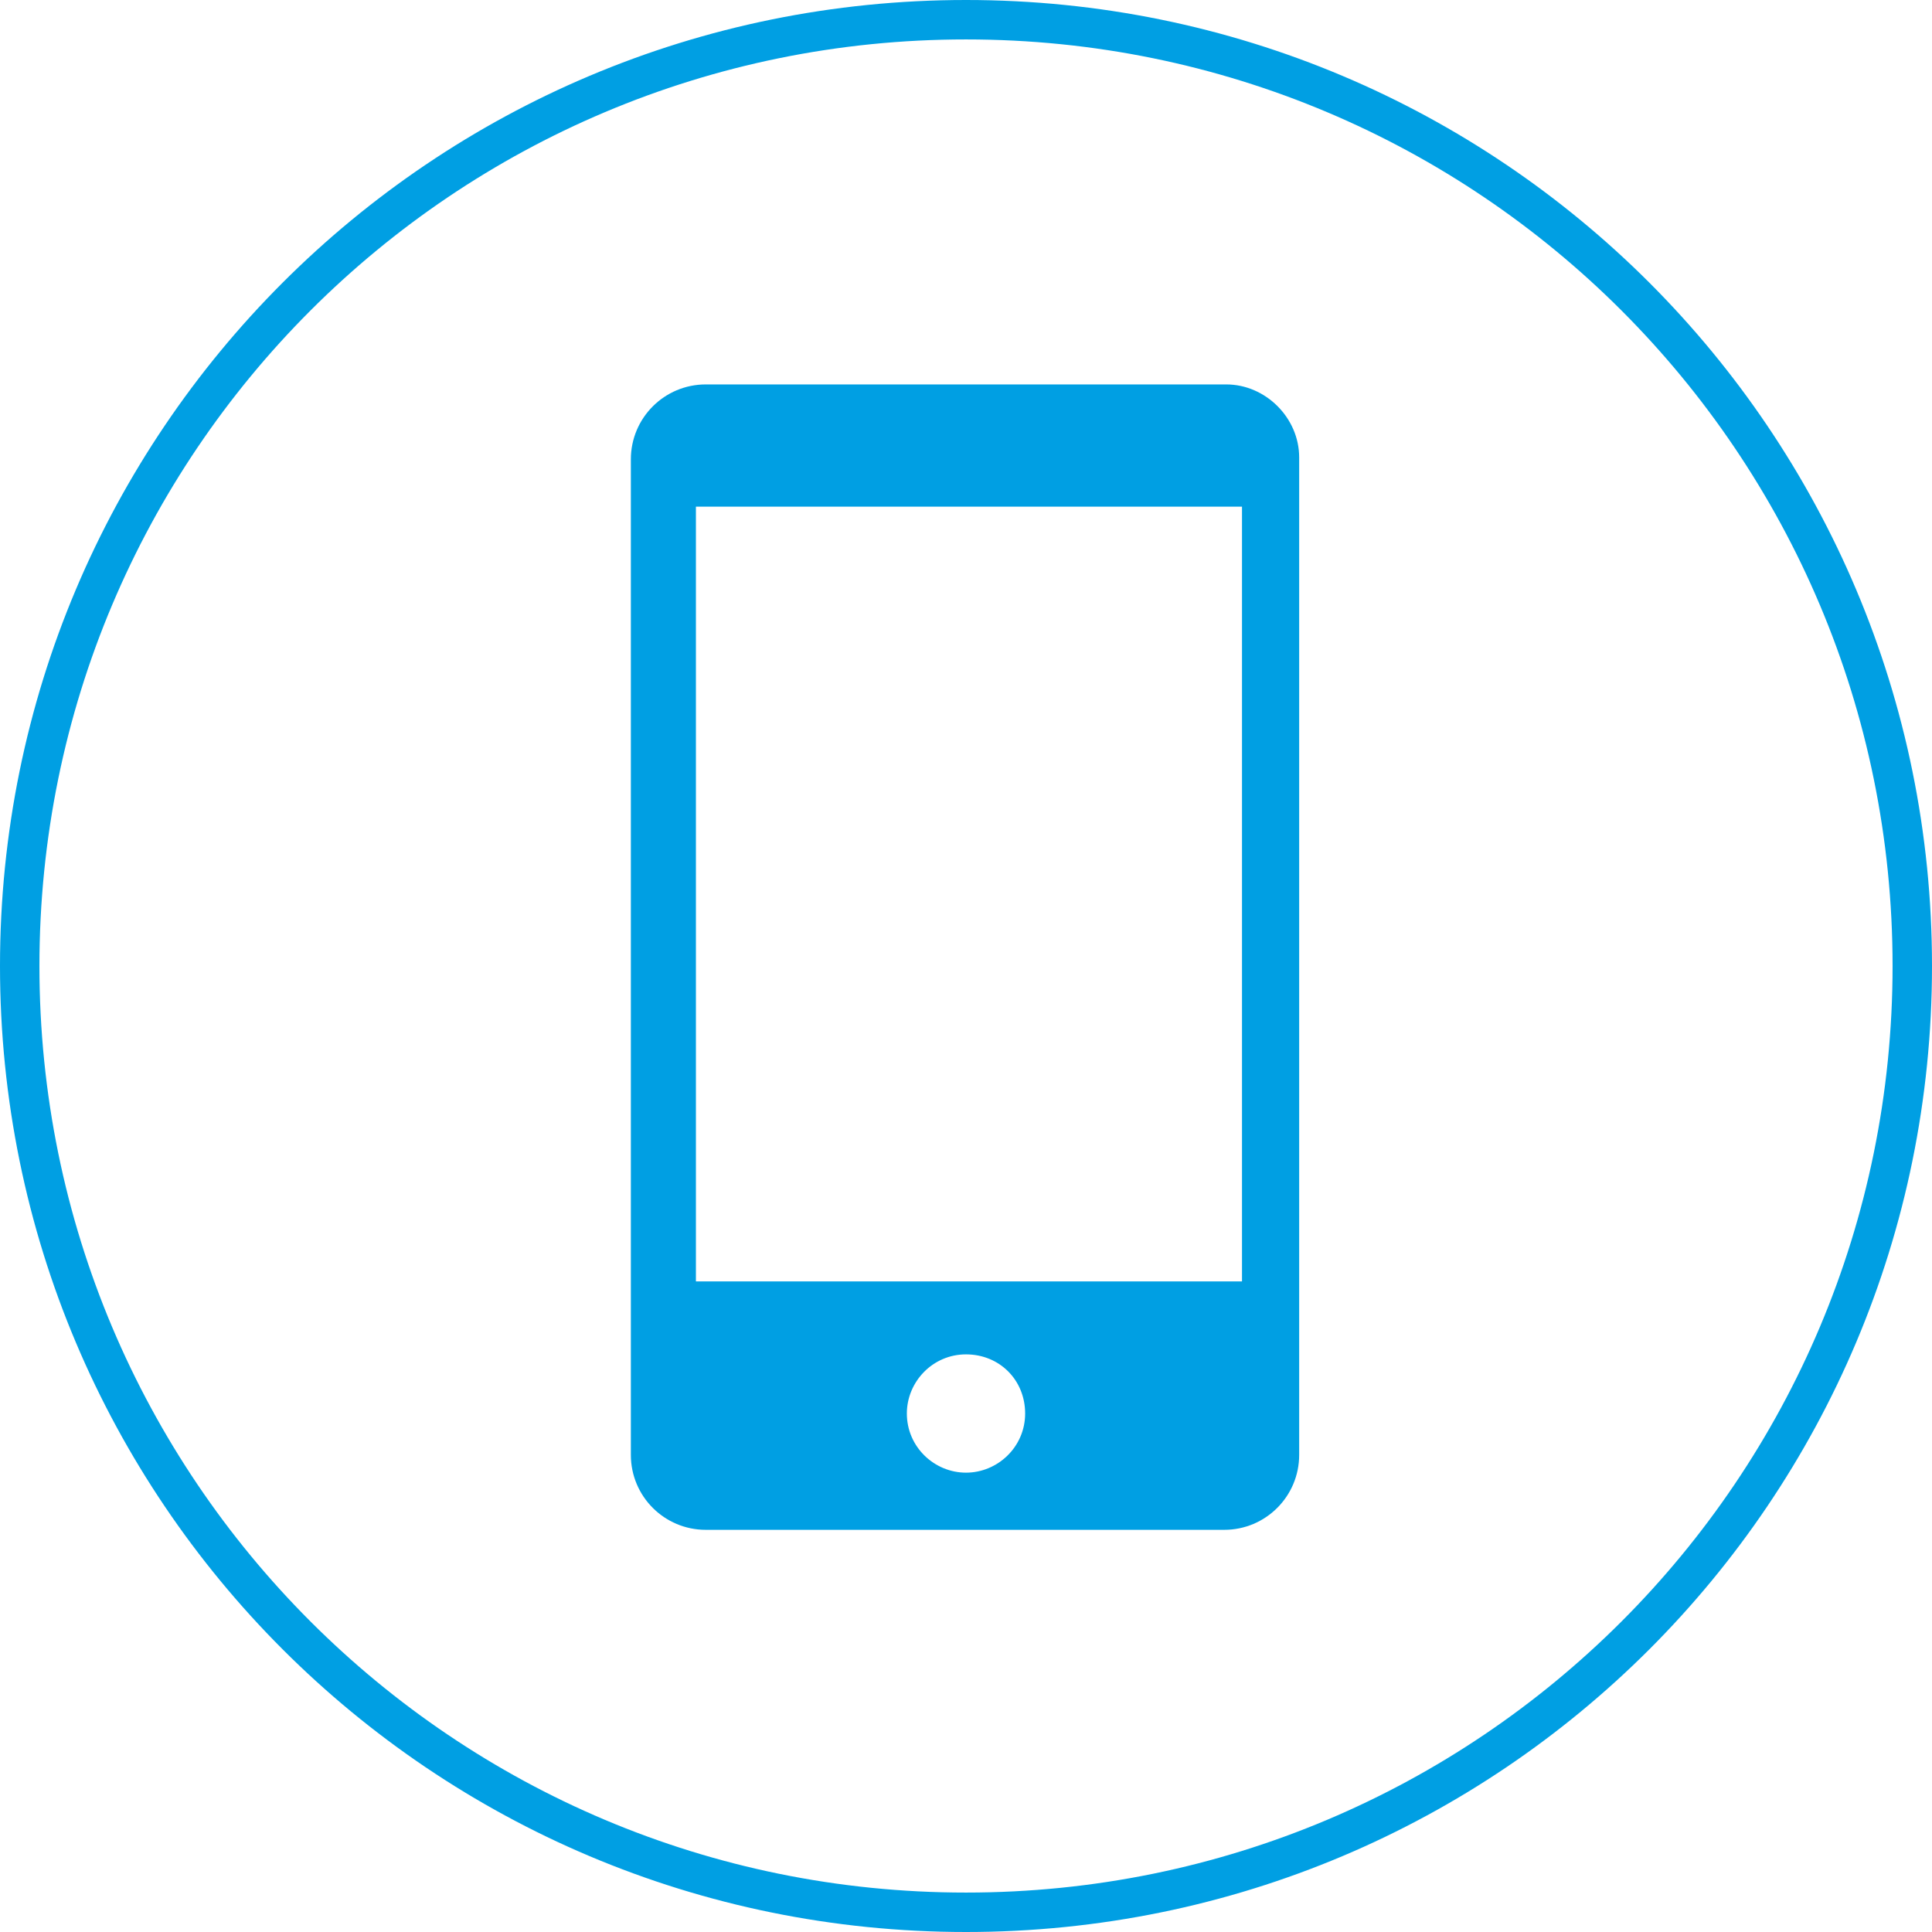 <svg xmlns="http://www.w3.org/2000/svg" viewBox="0 0 98 98"><style>.st0{fill:#009fe3}</style><path class="st0" d="M62.2 19.5H35.8c-2.1 0-3.8 1.7-3.8 3.8v50.5c0 2.1 1.7 3.8 3.8 3.8h26.3c2.1 0 3.8-1.7 3.8-3.8V23.2c0-2-1.7-3.7-3.7-3.7zM49 74.7c-1.6 0-3-1.3-3-3 0-1.6 1.3-3 3-3s3 1.3 3 3-1.4 3-3 3zM63 65H35.3V25.7H63V65z" id="call"/><path class="st0" d="M49 0C21.9 0 0 21.9 0 49s21.9 49 49 49 49-21.9 49-49S76.1 0 49 0zm0 96C23 96 2 75 2 49S23 2 49 2s47 21 47 47-21 47-47 47z" id="circle"/></svg>